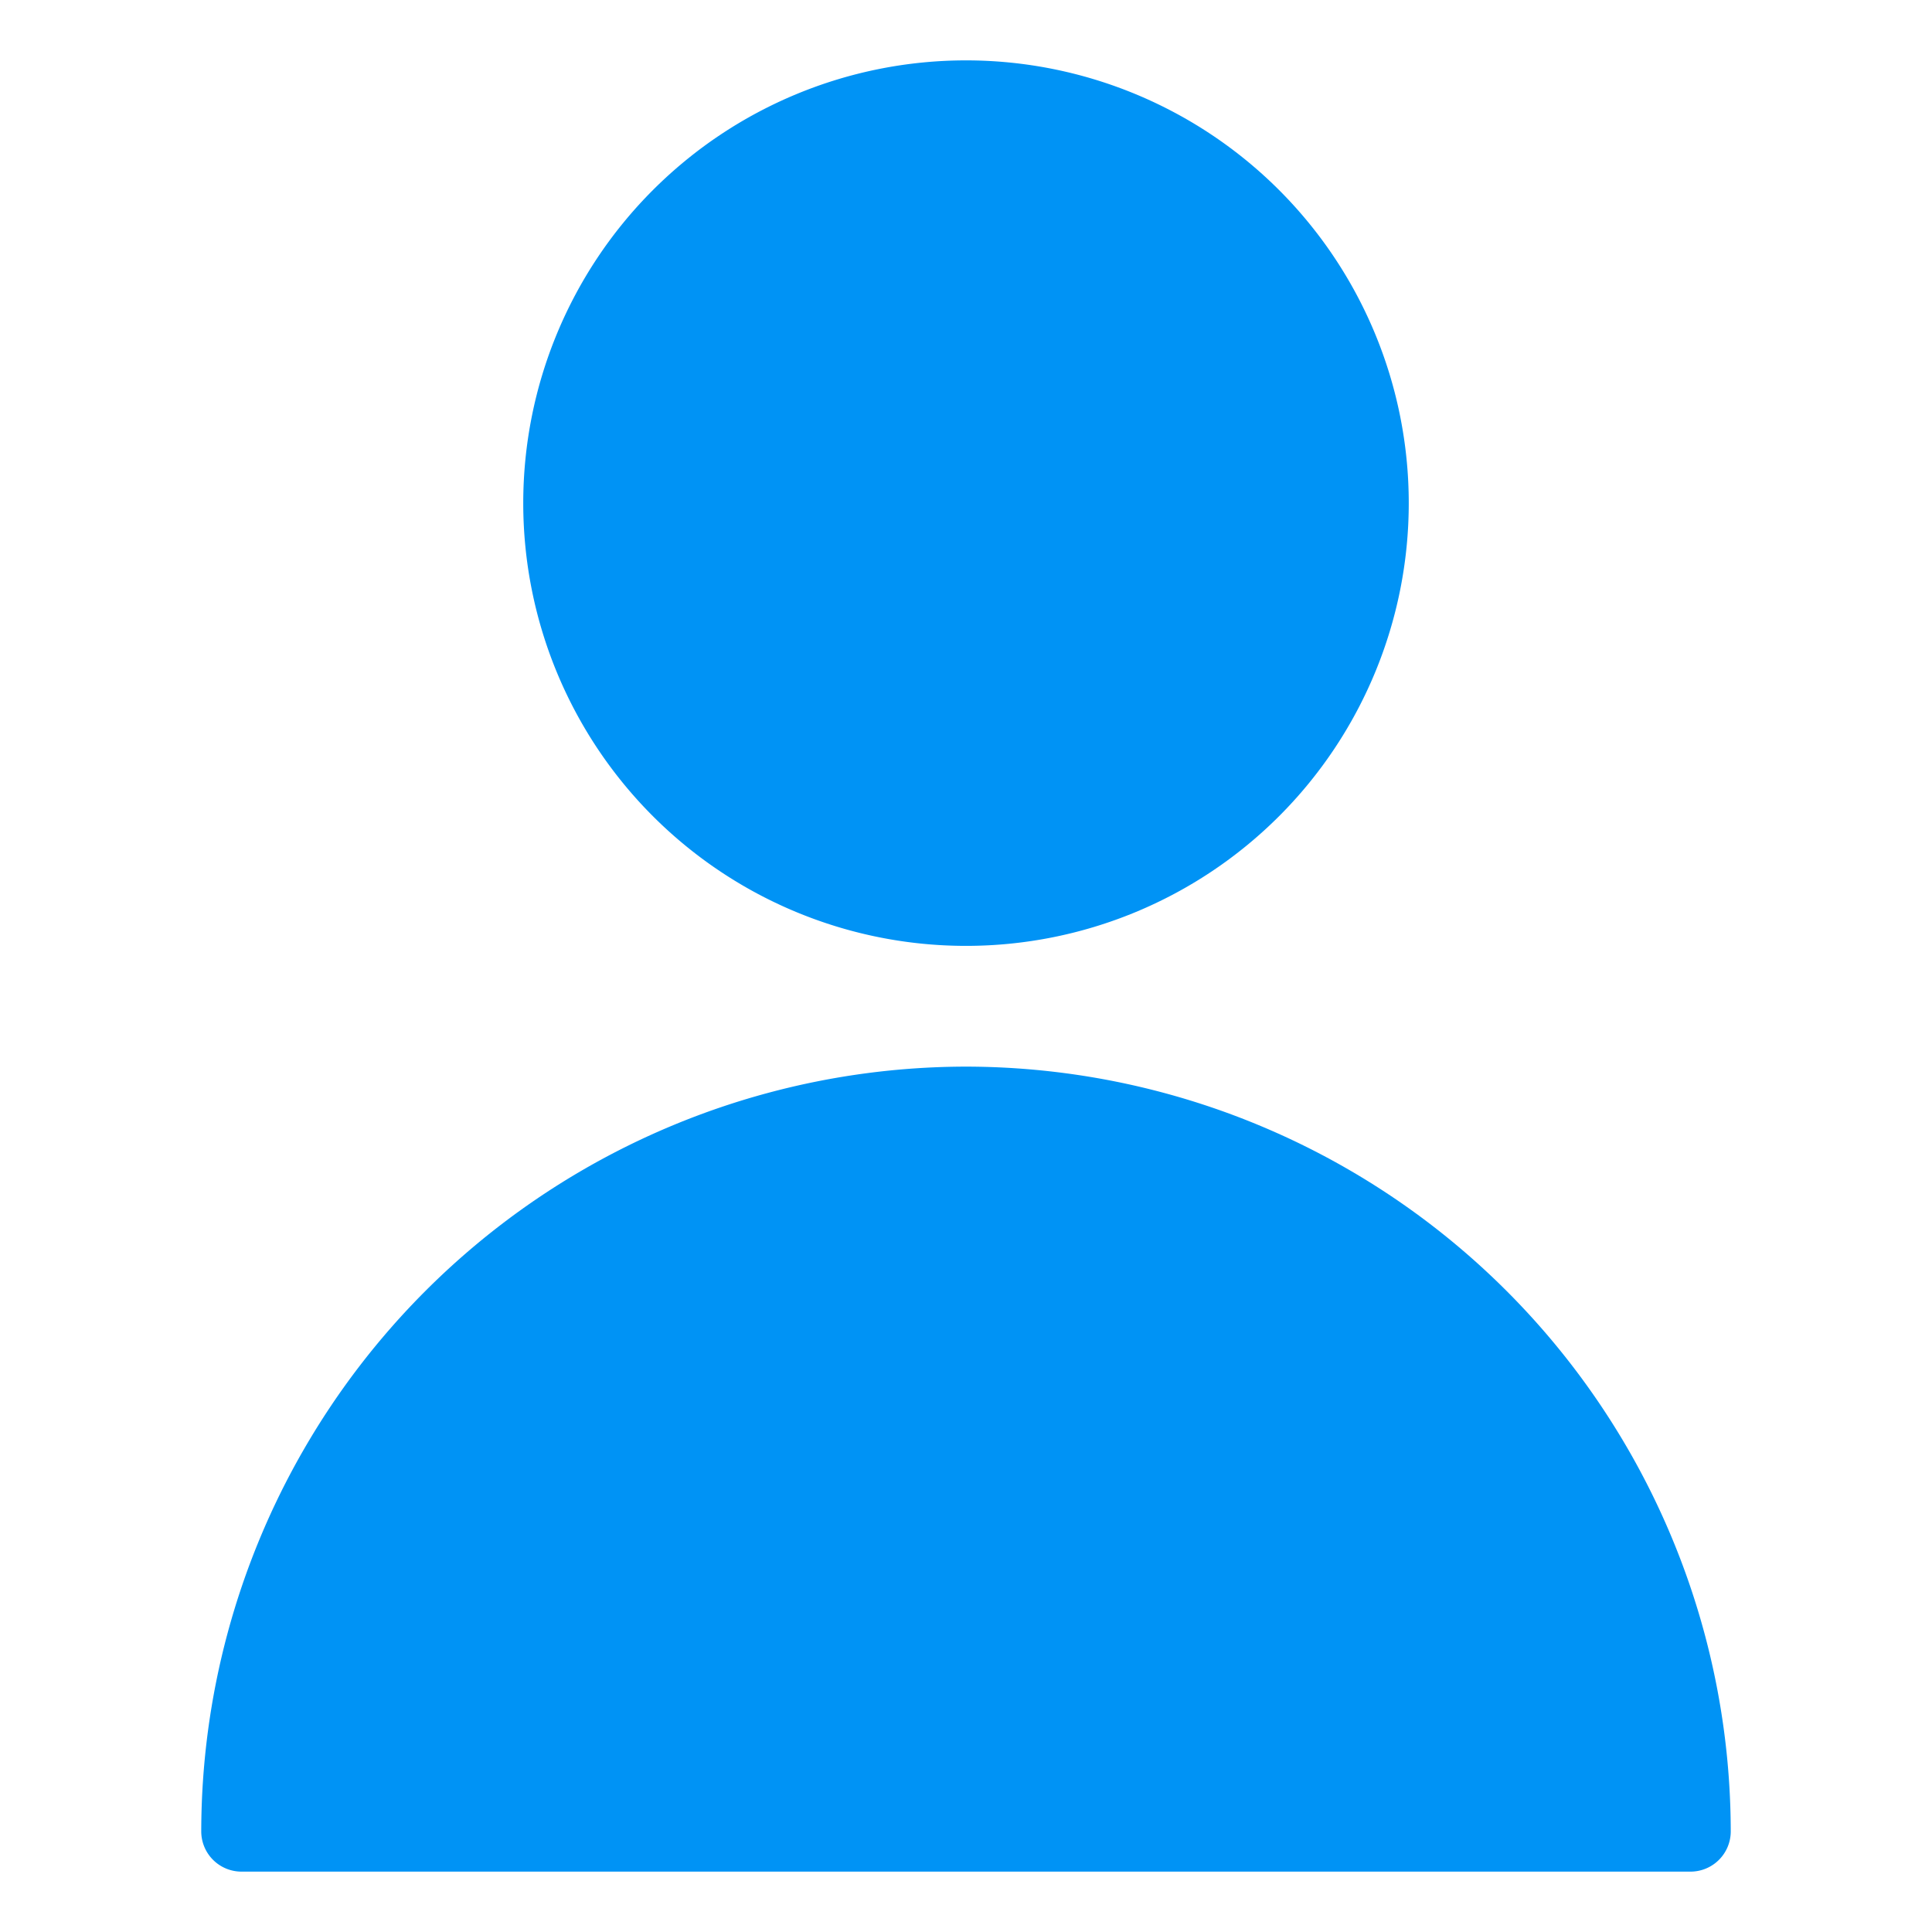 <svg width="24" height="24" fill="none" xmlns="http://www.w3.org/2000/svg"><path d="M12 11.75a5.5 5.5 0 100-11 5.5 5.5 0 000 11zm0 1.5a9.511 9.511 0 00-9.5 9.5.5.5 0 00.5.5h18a.5.5 0 00.5-.5 9.511 9.511 0 00-9.5-9.5z" fill="#0093F5"/></svg>